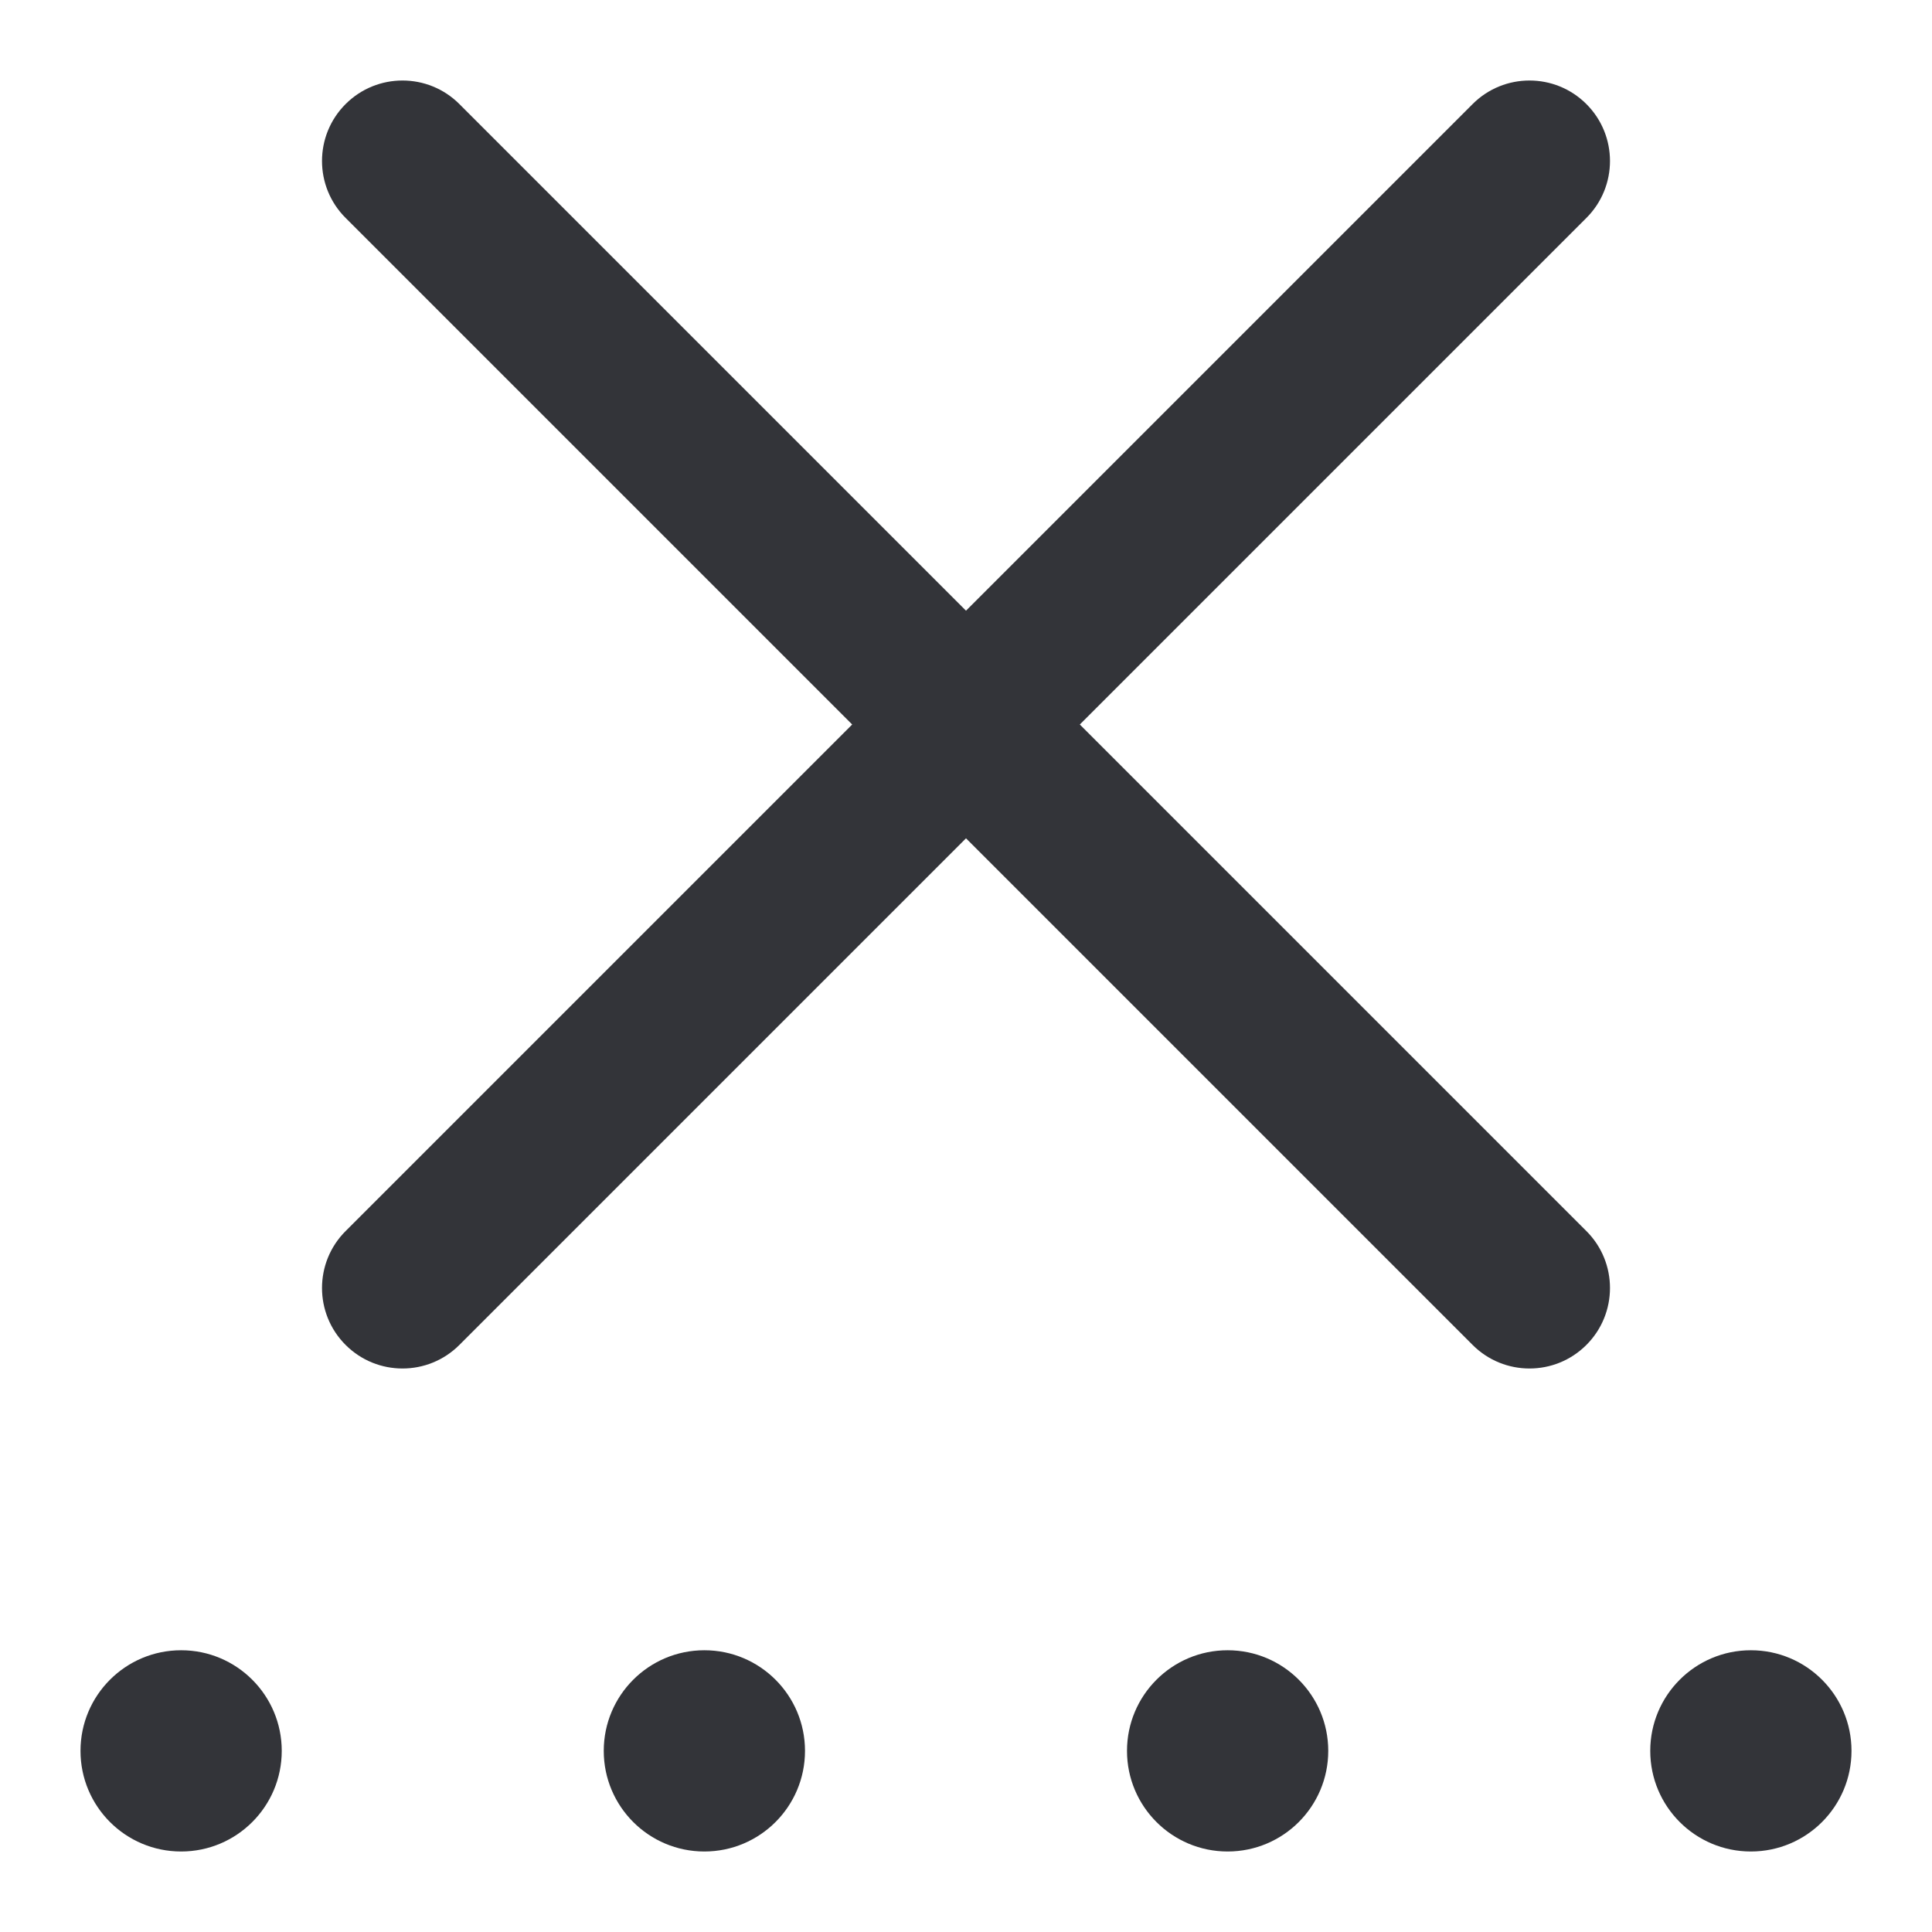 <?xml version="1.0" encoding="utf-8"?>
<!-- Generator: Adobe Illustrator 16.0.0, SVG Export Plug-In . SVG Version: 6.00 Build 0)  -->
<!DOCTYPE svg PUBLIC "-//W3C//DTD SVG 1.1//EN" "http://www.w3.org/Graphics/SVG/1.1/DTD/svg11.dtd">
<svg version="1.1" id="Layer_1" xmlns="http://www.w3.org/2000/svg" xmlns:xlink="http://www.w3.org/1999/xlink" x="0px" y="0px"
	 width="48px" height="48px" viewBox="0 0 48 48" enable-background="new 0 0 48 48" xml:space="preserve">
<g>
	<circle fill="#333439" cx="4.5" cy="43.5" r="2.5"/>
	<circle fill="#333439" cx="43.5" cy="43.5" r="2.5"/>
	<circle fill="#333439" cx="17.5" cy="43.5" r="2.5"/>
	<circle fill="#333439" cx="30.5" cy="43.5" r="2.5"/>
	<path fill="#333439" d="M39.414,2.586c-0.781-0.781-2.047-0.781-2.828,0L24,15.172L11.414,2.586c-0.781-0.781-2.047-0.781-2.828,0
		c-0.781,0.781-0.781,2.047,0,2.828L21.172,18L8.586,30.586c-0.781,0.781-0.781,2.047,0,2.828C8.977,33.805,9.488,34,10,34
		s1.023-0.195,1.414-0.586L24,20.828l12.586,12.586C36.977,33.805,37.488,34,38,34s1.023-0.195,1.414-0.586
		c0.781-0.781,0.781-2.047,0-2.828L26.828,18L39.414,5.414C40.195,4.633,40.195,3.367,39.414,2.586z"/>
</g>
</svg>
